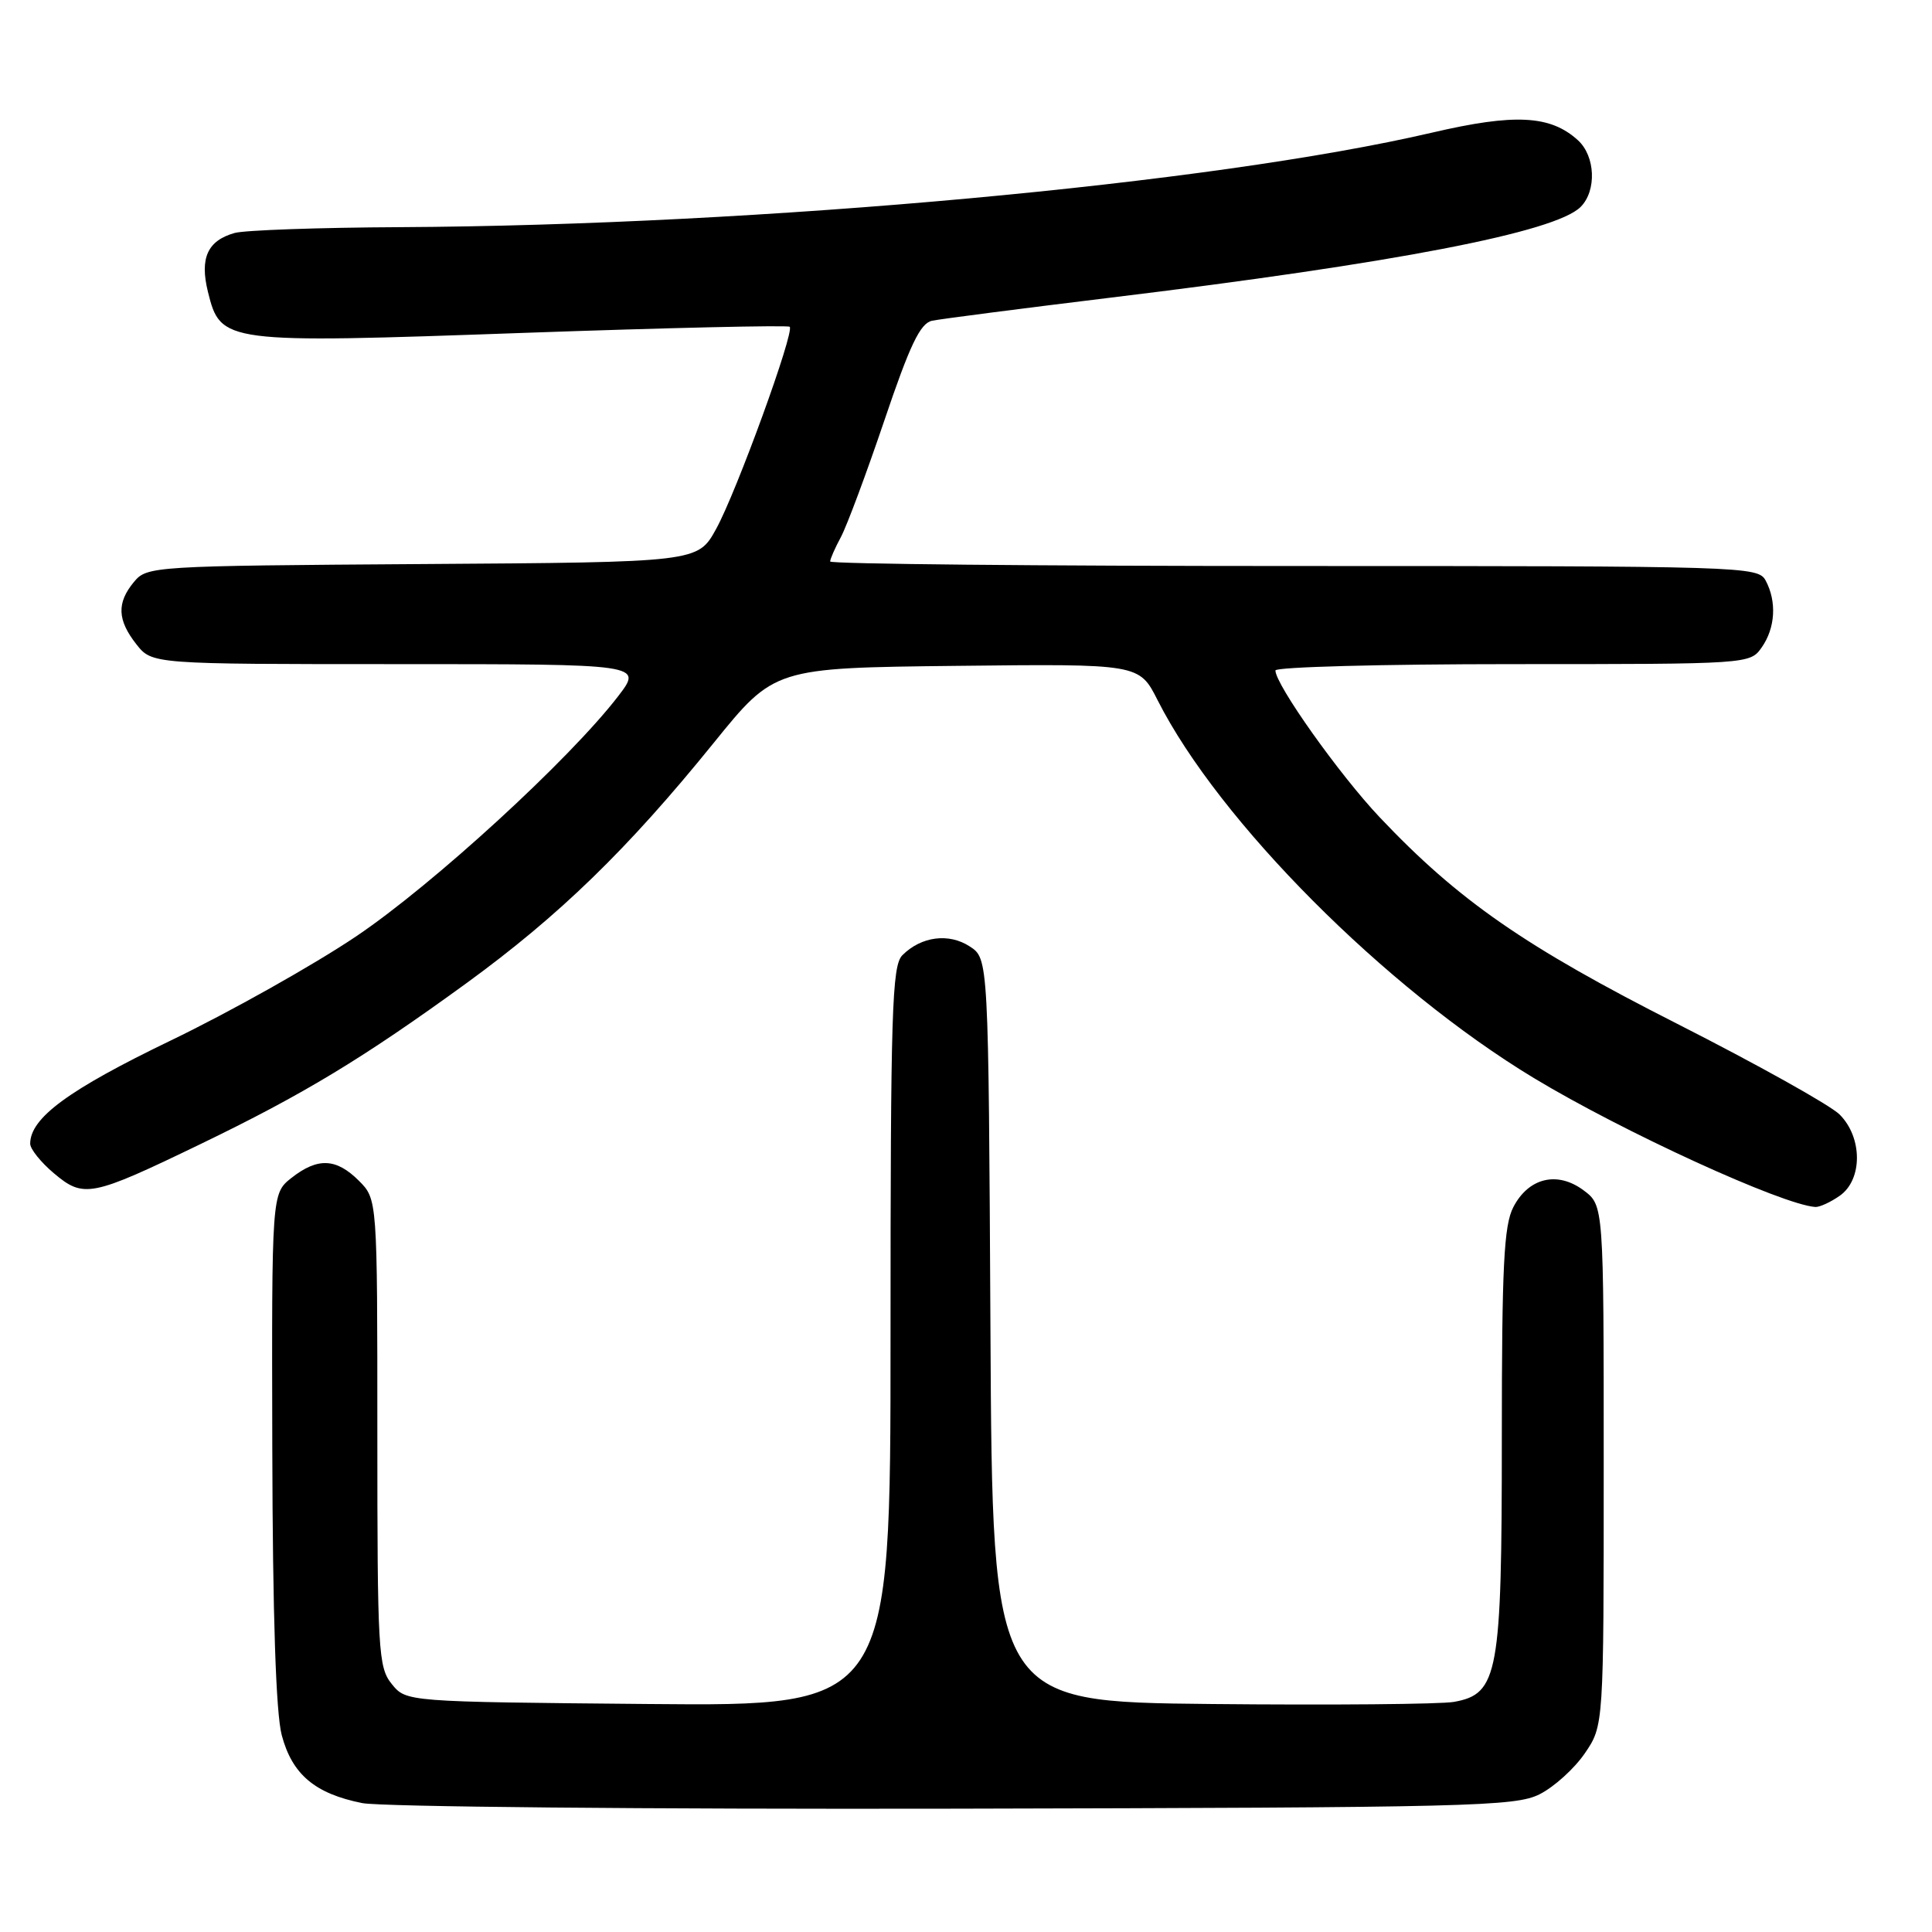<?xml version="1.0" encoding="UTF-8" standalone="no"?>
<!DOCTYPE svg PUBLIC "-//W3C//DTD SVG 1.1//EN" "http://www.w3.org/Graphics/SVG/1.1/DTD/svg11.dtd" >
<svg xmlns="http://www.w3.org/2000/svg" xmlns:xlink="http://www.w3.org/1999/xlink" version="1.1" viewBox="0 0 256 256">
 <g >
 <path fill="currentColor"
d=" M 204.00 237.75 C 205.93 236.78 208.62 234.34 210.00 232.32 C 212.50 228.65 212.50 228.65 212.50 194.18 C 212.50 159.72 212.50 159.72 209.84 157.73 C 206.36 155.13 202.54 156.05 200.52 159.96 C 199.27 162.38 199.00 167.78 199.00 190.55 C 199.00 221.85 198.53 224.46 192.65 225.51 C 190.92 225.82 176.45 225.95 160.50 225.79 C 131.50 225.50 131.50 225.50 131.24 176.27 C 130.98 127.03 130.98 127.03 128.50 125.41 C 125.73 123.60 122.07 124.07 119.57 126.57 C 118.19 127.96 118.00 133.95 118.00 177.11 C 118.00 226.08 118.00 226.08 85.91 225.79 C 53.82 225.50 53.82 225.50 51.91 223.14 C 50.12 220.93 50.00 218.81 50.00 189.84 C 50.00 158.91 50.00 158.91 47.55 156.45 C 44.55 153.46 42.10 153.35 38.63 156.07 C 36.00 158.15 36.00 158.15 36.08 191.82 C 36.13 214.10 36.56 226.99 37.33 229.91 C 38.71 235.12 41.73 237.67 48.00 238.92 C 50.48 239.41 85.80 239.74 126.50 239.66 C 194.87 239.51 200.77 239.37 204.00 237.75 Z  M 243.78 158.44 C 246.82 156.31 246.81 150.71 243.75 147.67 C 242.51 146.44 232.85 141.05 222.28 135.68 C 202.06 125.43 193.25 119.32 182.83 108.31 C 177.50 102.68 169.00 90.71 169.00 88.84 C 169.00 88.38 183.15 88.00 200.44 88.00 C 231.80 88.00 231.89 87.99 233.44 85.78 C 235.24 83.21 235.45 79.71 233.96 76.93 C 232.96 75.05 231.21 75.00 171.46 75.00 C 137.66 75.00 110.00 74.73 110.00 74.40 C 110.00 74.08 110.64 72.61 111.43 71.15 C 112.21 69.69 114.80 62.75 117.18 55.72 C 120.57 45.69 121.93 42.84 123.50 42.50 C 124.60 42.27 135.18 40.90 147.00 39.46 C 184.84 34.87 206.09 30.77 209.44 27.42 C 211.59 25.27 211.40 20.67 209.07 18.57 C 205.42 15.26 200.71 15.02 189.73 17.58 C 160.59 24.37 100.76 29.85 53.00 30.10 C 42.27 30.15 32.42 30.50 31.09 30.87 C 27.50 31.88 26.45 34.20 27.55 38.66 C 29.24 45.48 29.59 45.52 69.36 44.11 C 88.53 43.43 104.40 43.07 104.64 43.30 C 105.31 43.97 97.58 65.22 94.89 70.09 C 92.46 74.50 92.46 74.50 55.98 74.74 C 20.20 74.98 19.47 75.03 17.75 77.11 C 15.45 79.88 15.54 82.15 18.07 85.37 C 20.15 88.00 20.15 88.00 52.66 88.00 C 85.17 88.00 85.17 88.00 81.91 92.25 C 75.48 100.62 57.38 117.21 47.21 124.06 C 41.55 127.87 30.49 134.08 22.63 137.87 C 9.09 144.40 4.00 148.13 4.00 151.55 C 4.00 152.25 5.42 154.02 7.16 155.48 C 11.09 158.79 12.09 158.59 26.52 151.62 C 40.23 145.00 48.11 140.23 61.79 130.29 C 74.11 121.32 83.15 112.55 94.56 98.45 C 102.61 88.50 102.61 88.50 126.78 88.23 C 150.95 87.96 150.95 87.96 153.39 92.78 C 161.51 108.82 183.57 130.96 203.25 142.85 C 215.04 149.97 236.09 159.61 240.53 159.93 C 241.09 159.97 242.56 159.30 243.78 158.44 Z "/>
</g>
</svg>